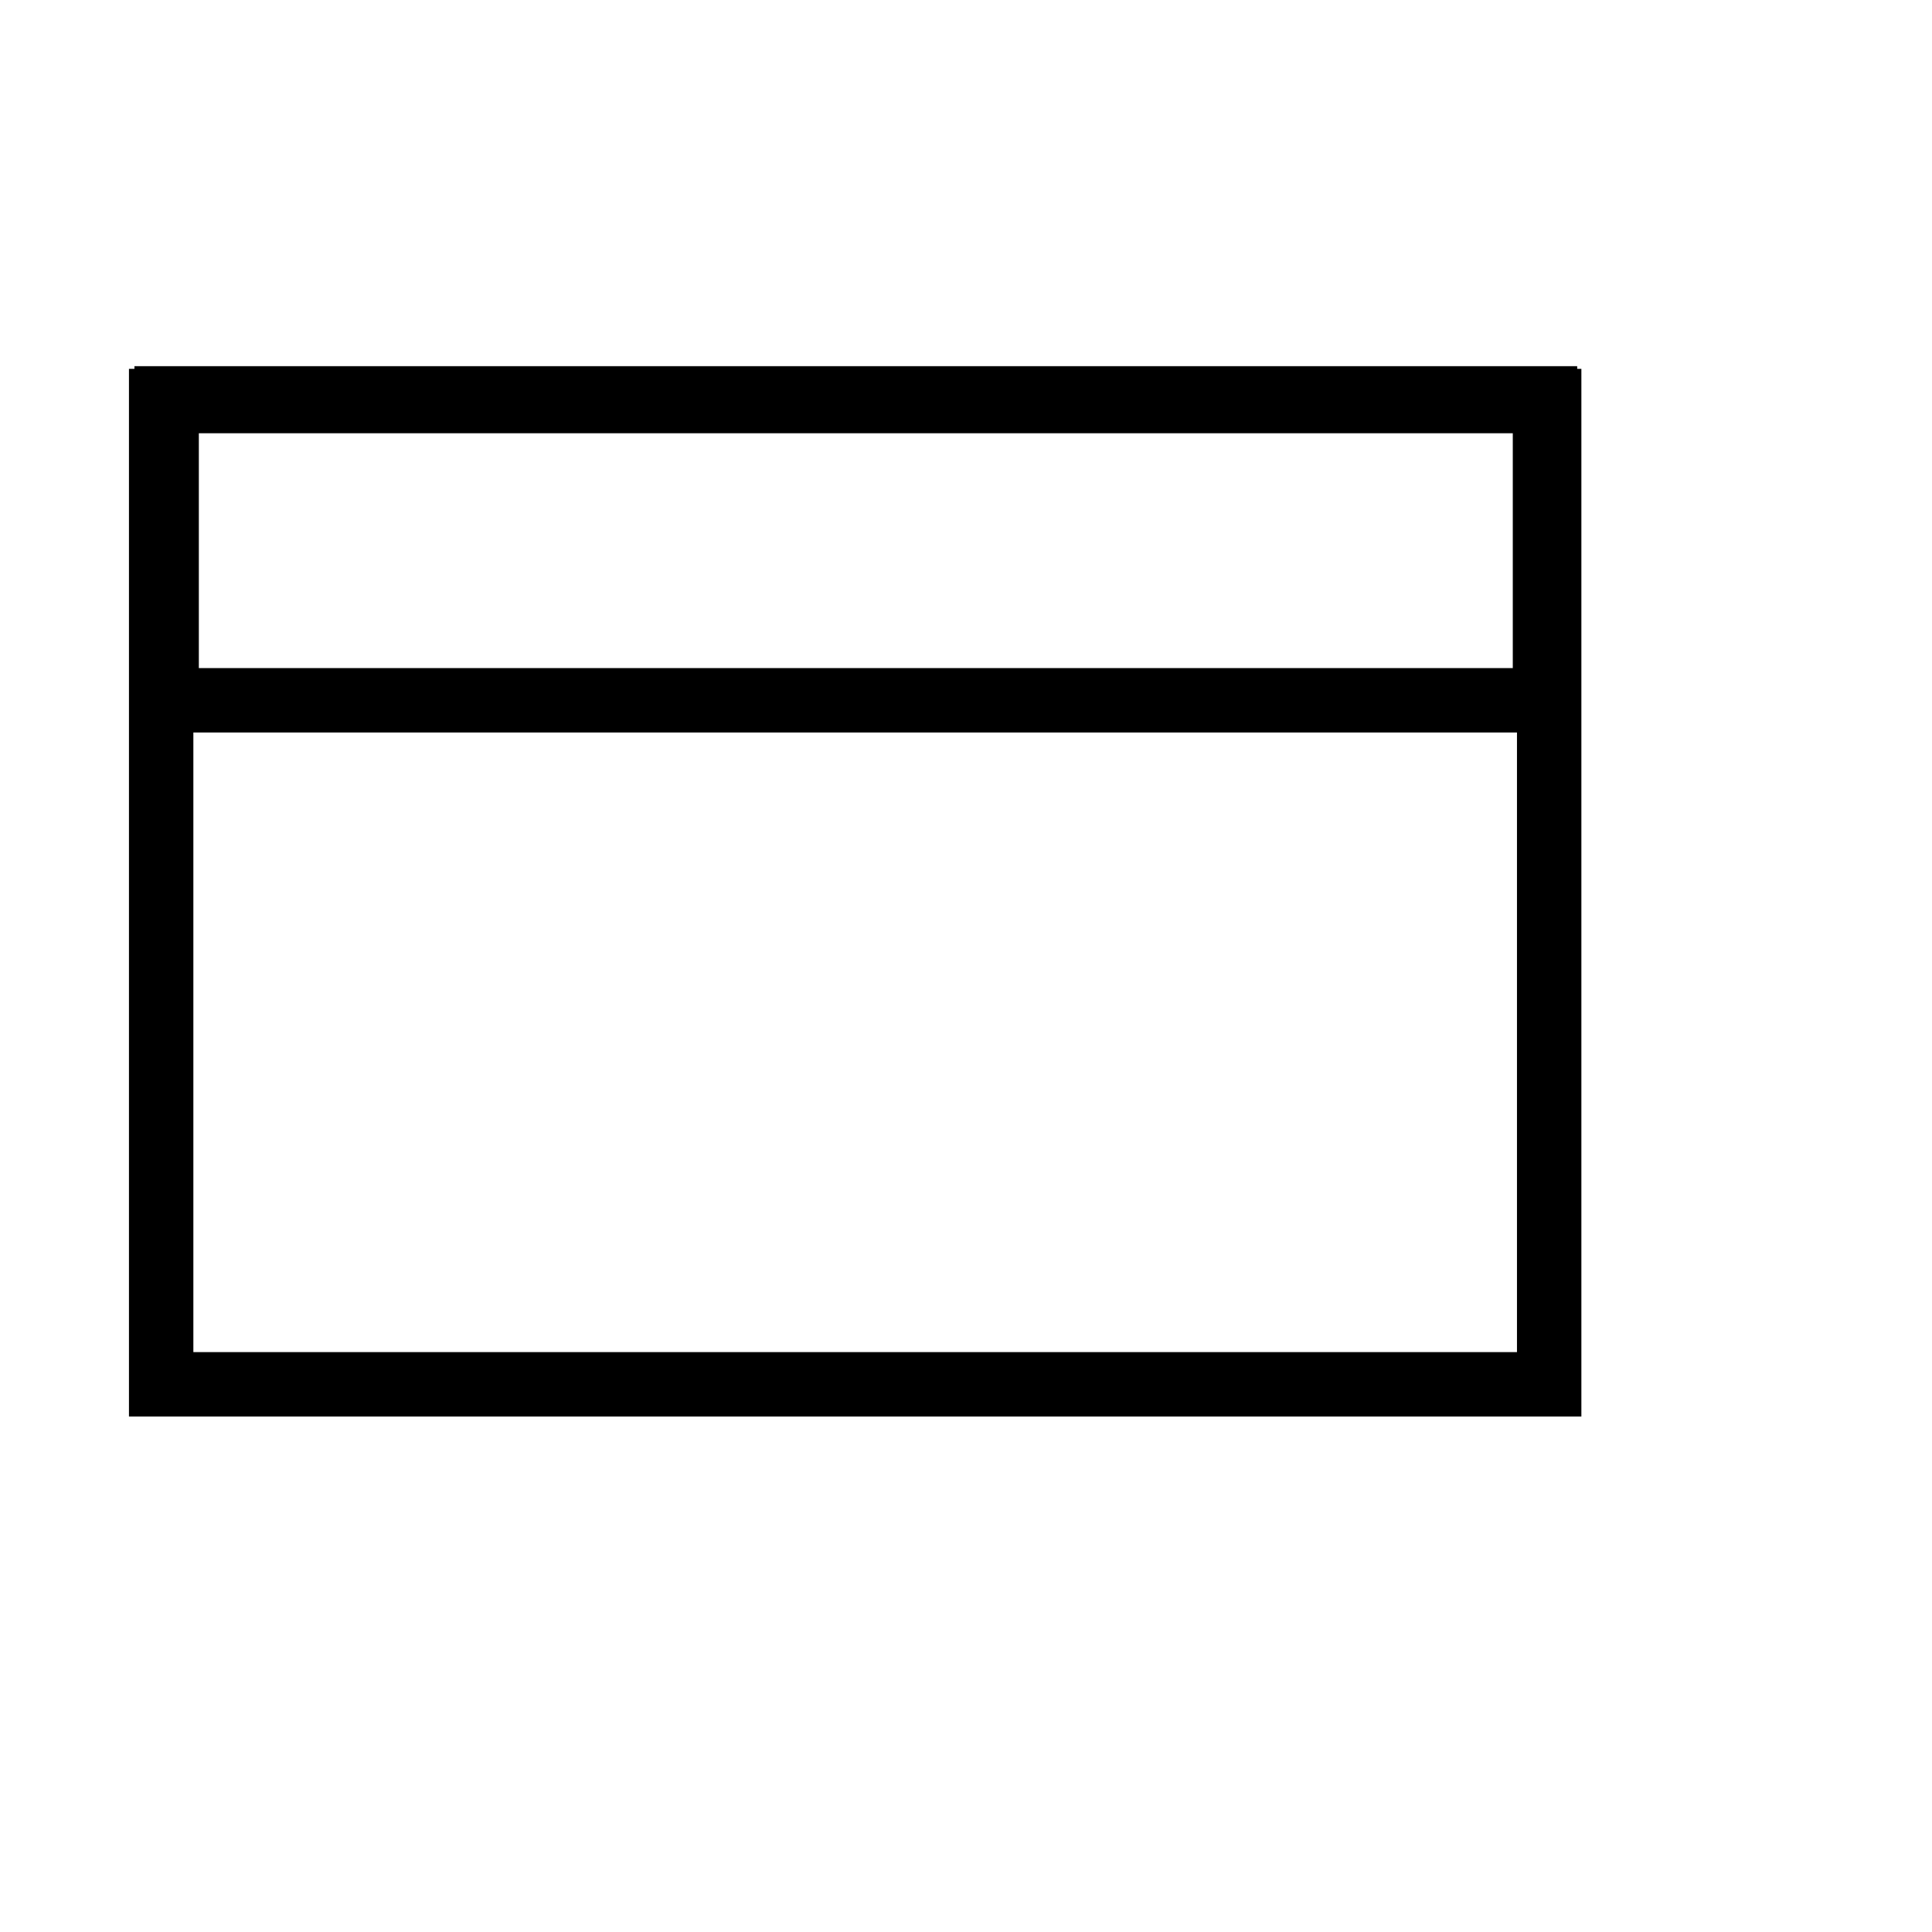 <?xml version="1.0" encoding="utf-8"?>
<svg viewBox="0 0 60 60" width="60px" height="60px" xmlns="http://www.w3.org/2000/svg">
  <rect x="5.005" y="12.455" width="43.106" height="30.536" style="stroke: rgb(0, 0, 0); fill: none; stroke-width: 2px;"/>
  <rect x="5.175" y="12.372" width="42.806" height="9.376" style="stroke: rgb(0, 0, 0); fill: none; stroke-width: 2px;"/>
</svg>